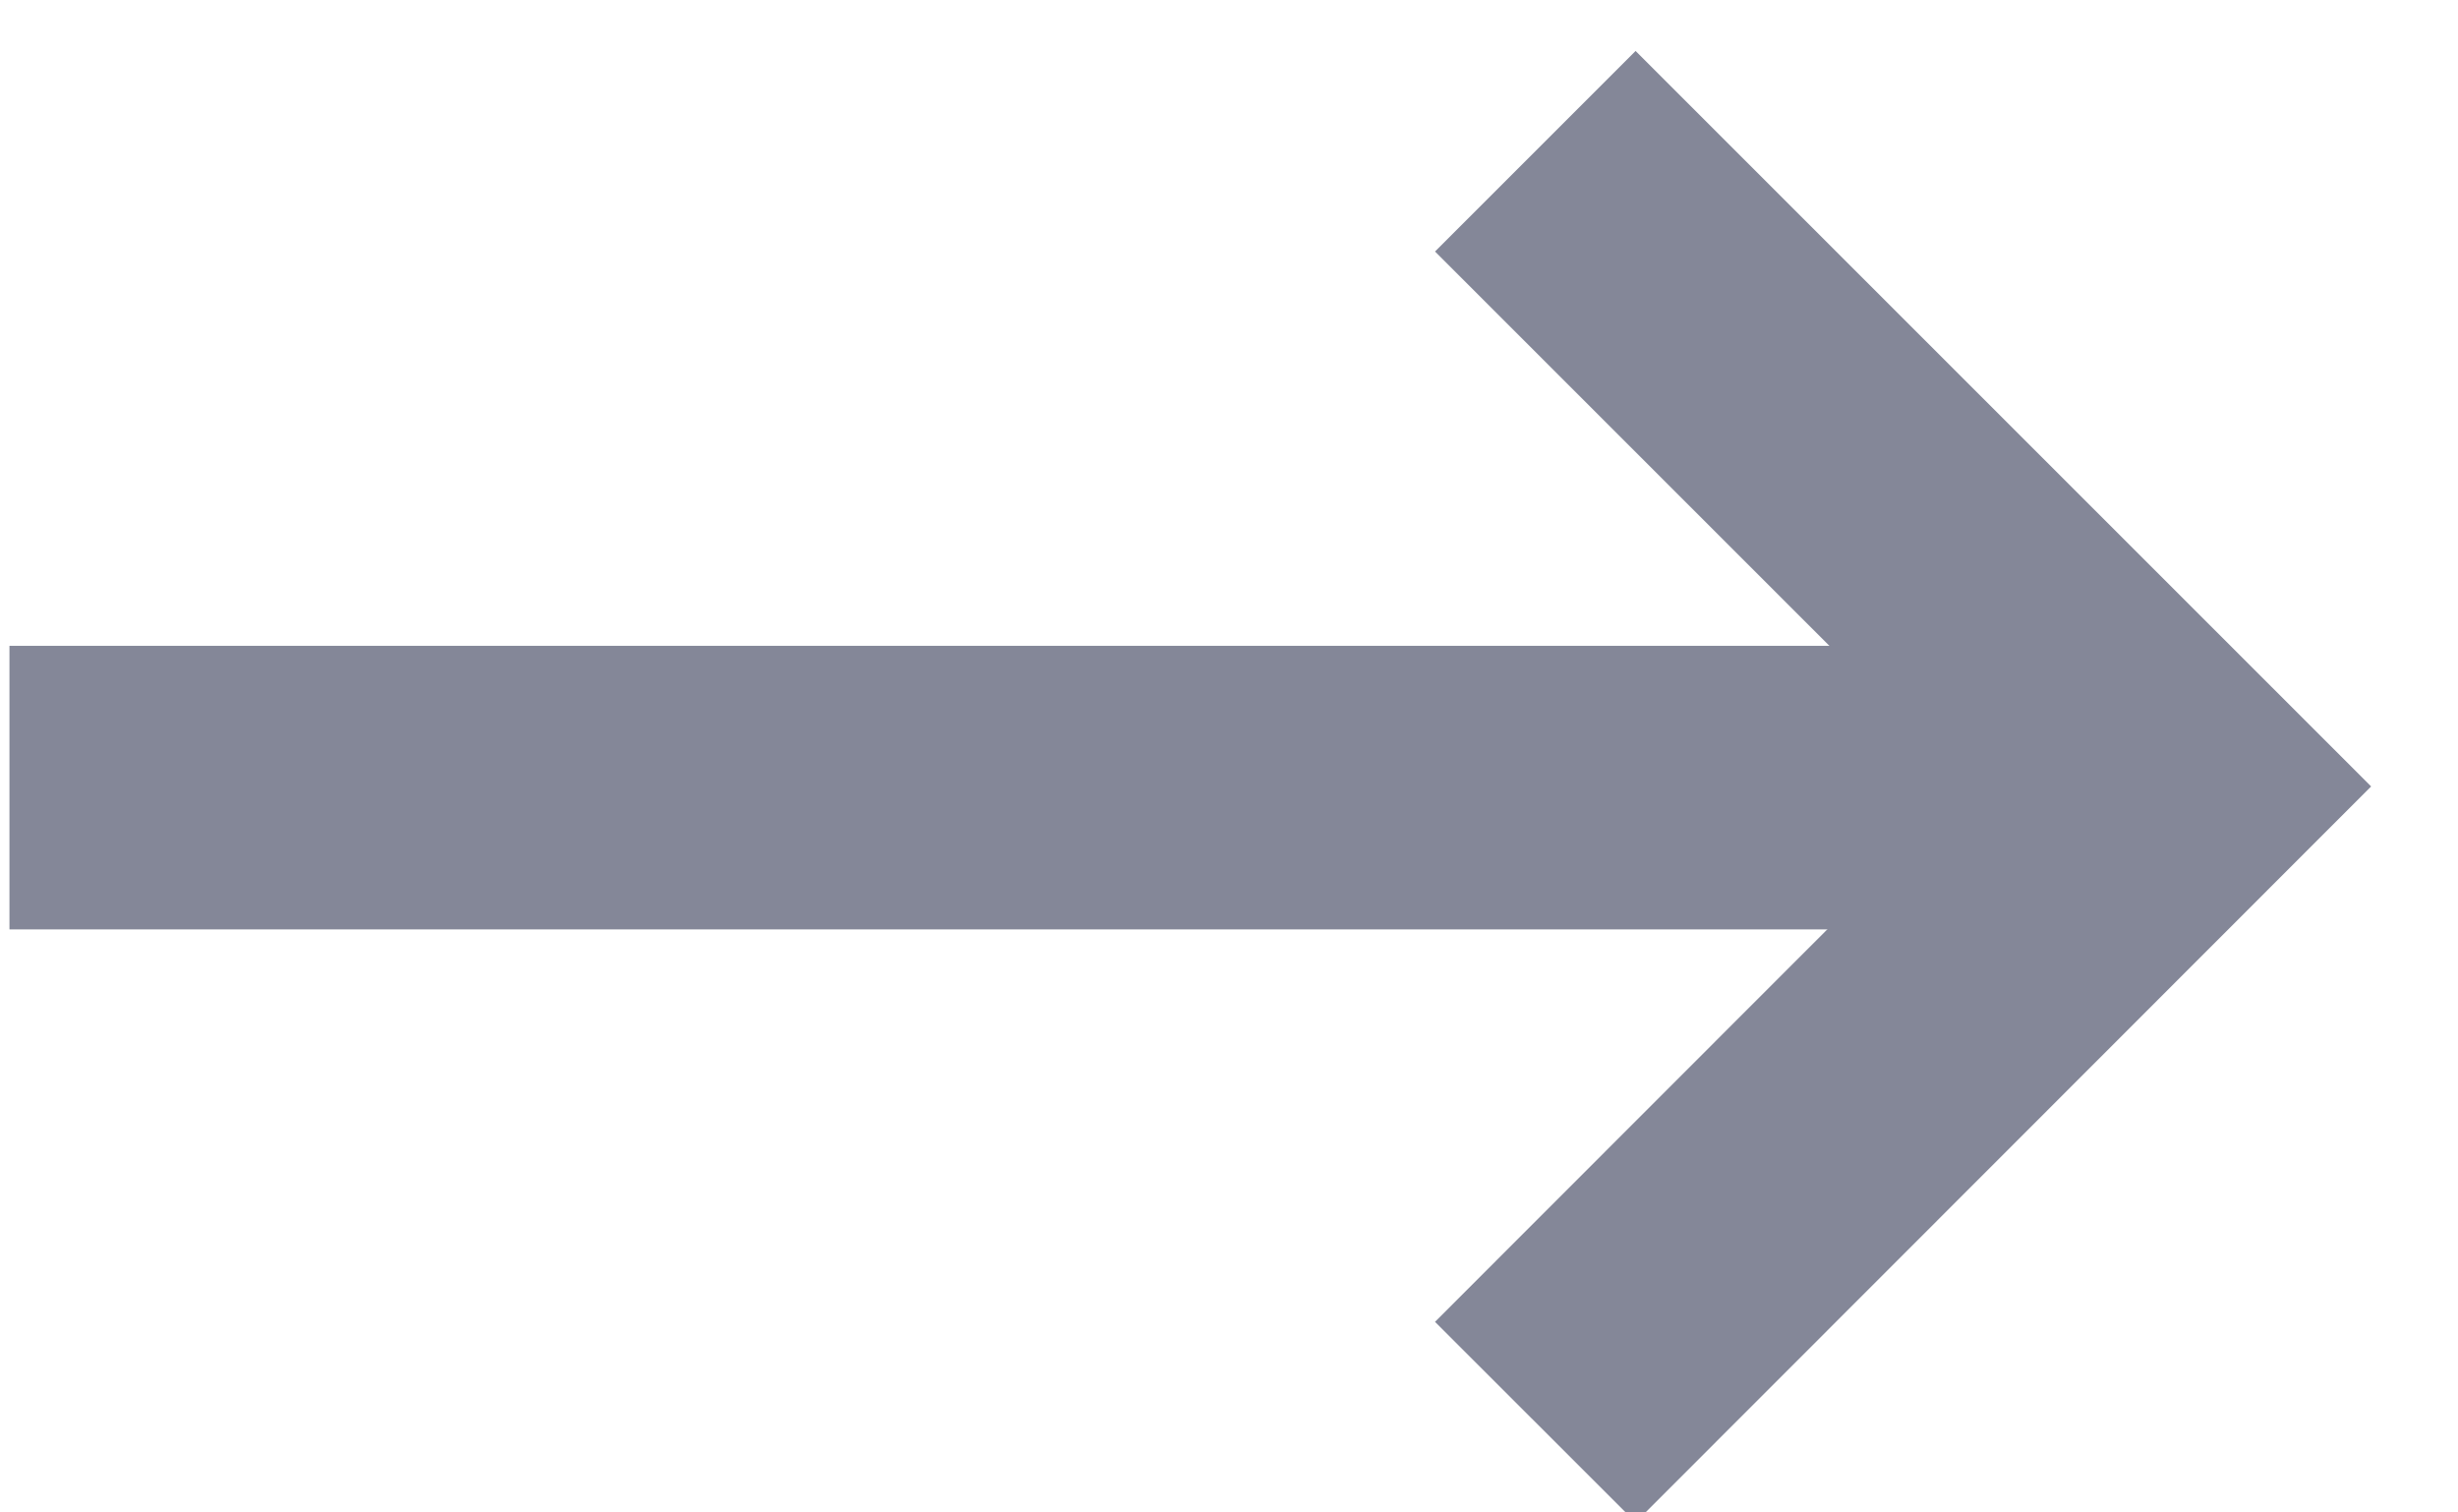<svg xmlns="http://www.w3.org/2000/svg" width="13" height="8" viewBox="0 0 13 8"><g><g><g><path fill="none" stroke="#848798" stroke-miterlimit="20" stroke-width="1.5" d="M8.12.8v0l3.36 3.36v0L8.12 7.522v0"/></g><g><path fill="none" stroke="#848798" stroke-miterlimit="20" stroke-width="1.5" d="M11.479 4.166H.05"/></g></g></g></svg>